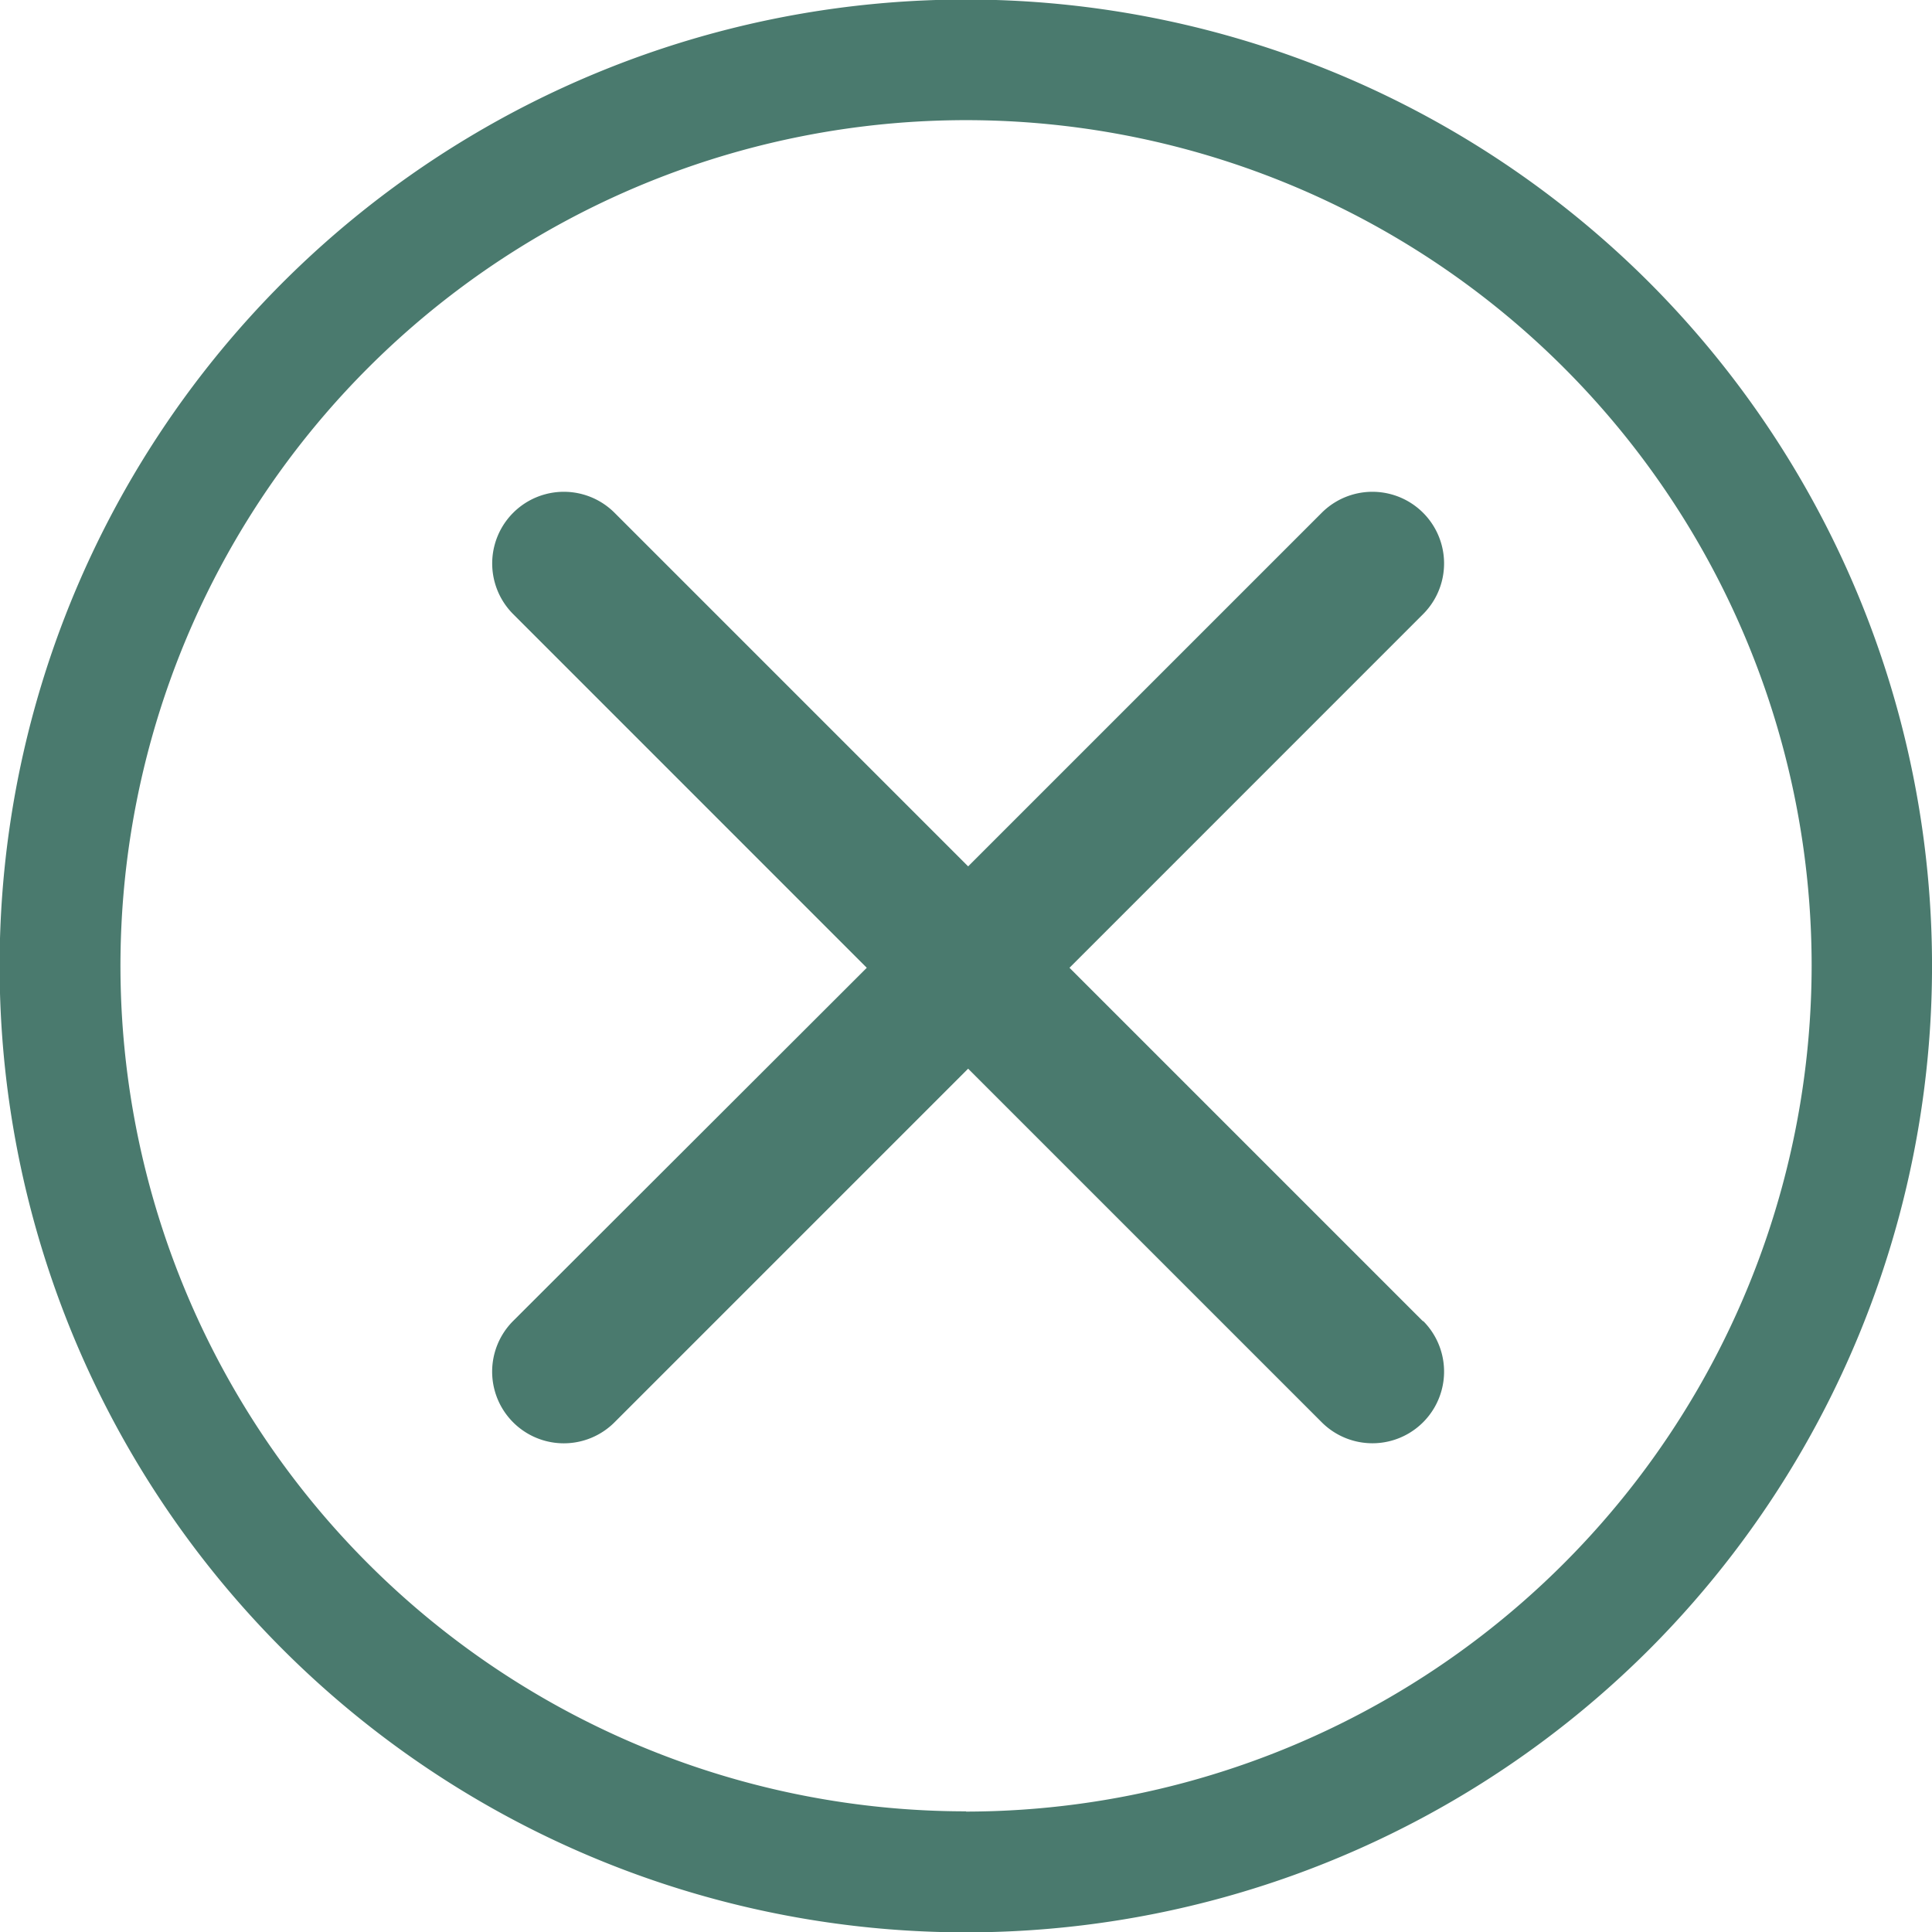 <svg xmlns="http://www.w3.org/2000/svg" width="37.914" height="37.914" viewBox="0 0 37.914 37.914"><path d="M32.575,5.754a18.965,18.965,0,1,0,0,26.82,18.984,18.984,0,0,0,0-26.82Zm-13.41,30A16.594,16.594,0,1,1,35.759,19.165,16.614,16.614,0,0,1,19.165,35.759Zm8.969-9.624a1.406,1.406,0,1,1-1.989,1.989l-6.939-6.939-6.94,6.94a1.406,1.406,0,1,1-1.989-1.989L17.217,19.2l-6.939-6.94a1.406,1.406,0,0,1,1.989-1.989l6.939,6.939,6.939-6.939a1.406,1.406,0,0,1,1.989,1.989L21.195,19.2l6.939,6.939Z" transform="translate(-0.207 -0.208)" fill="#4a7a6e"/></svg>